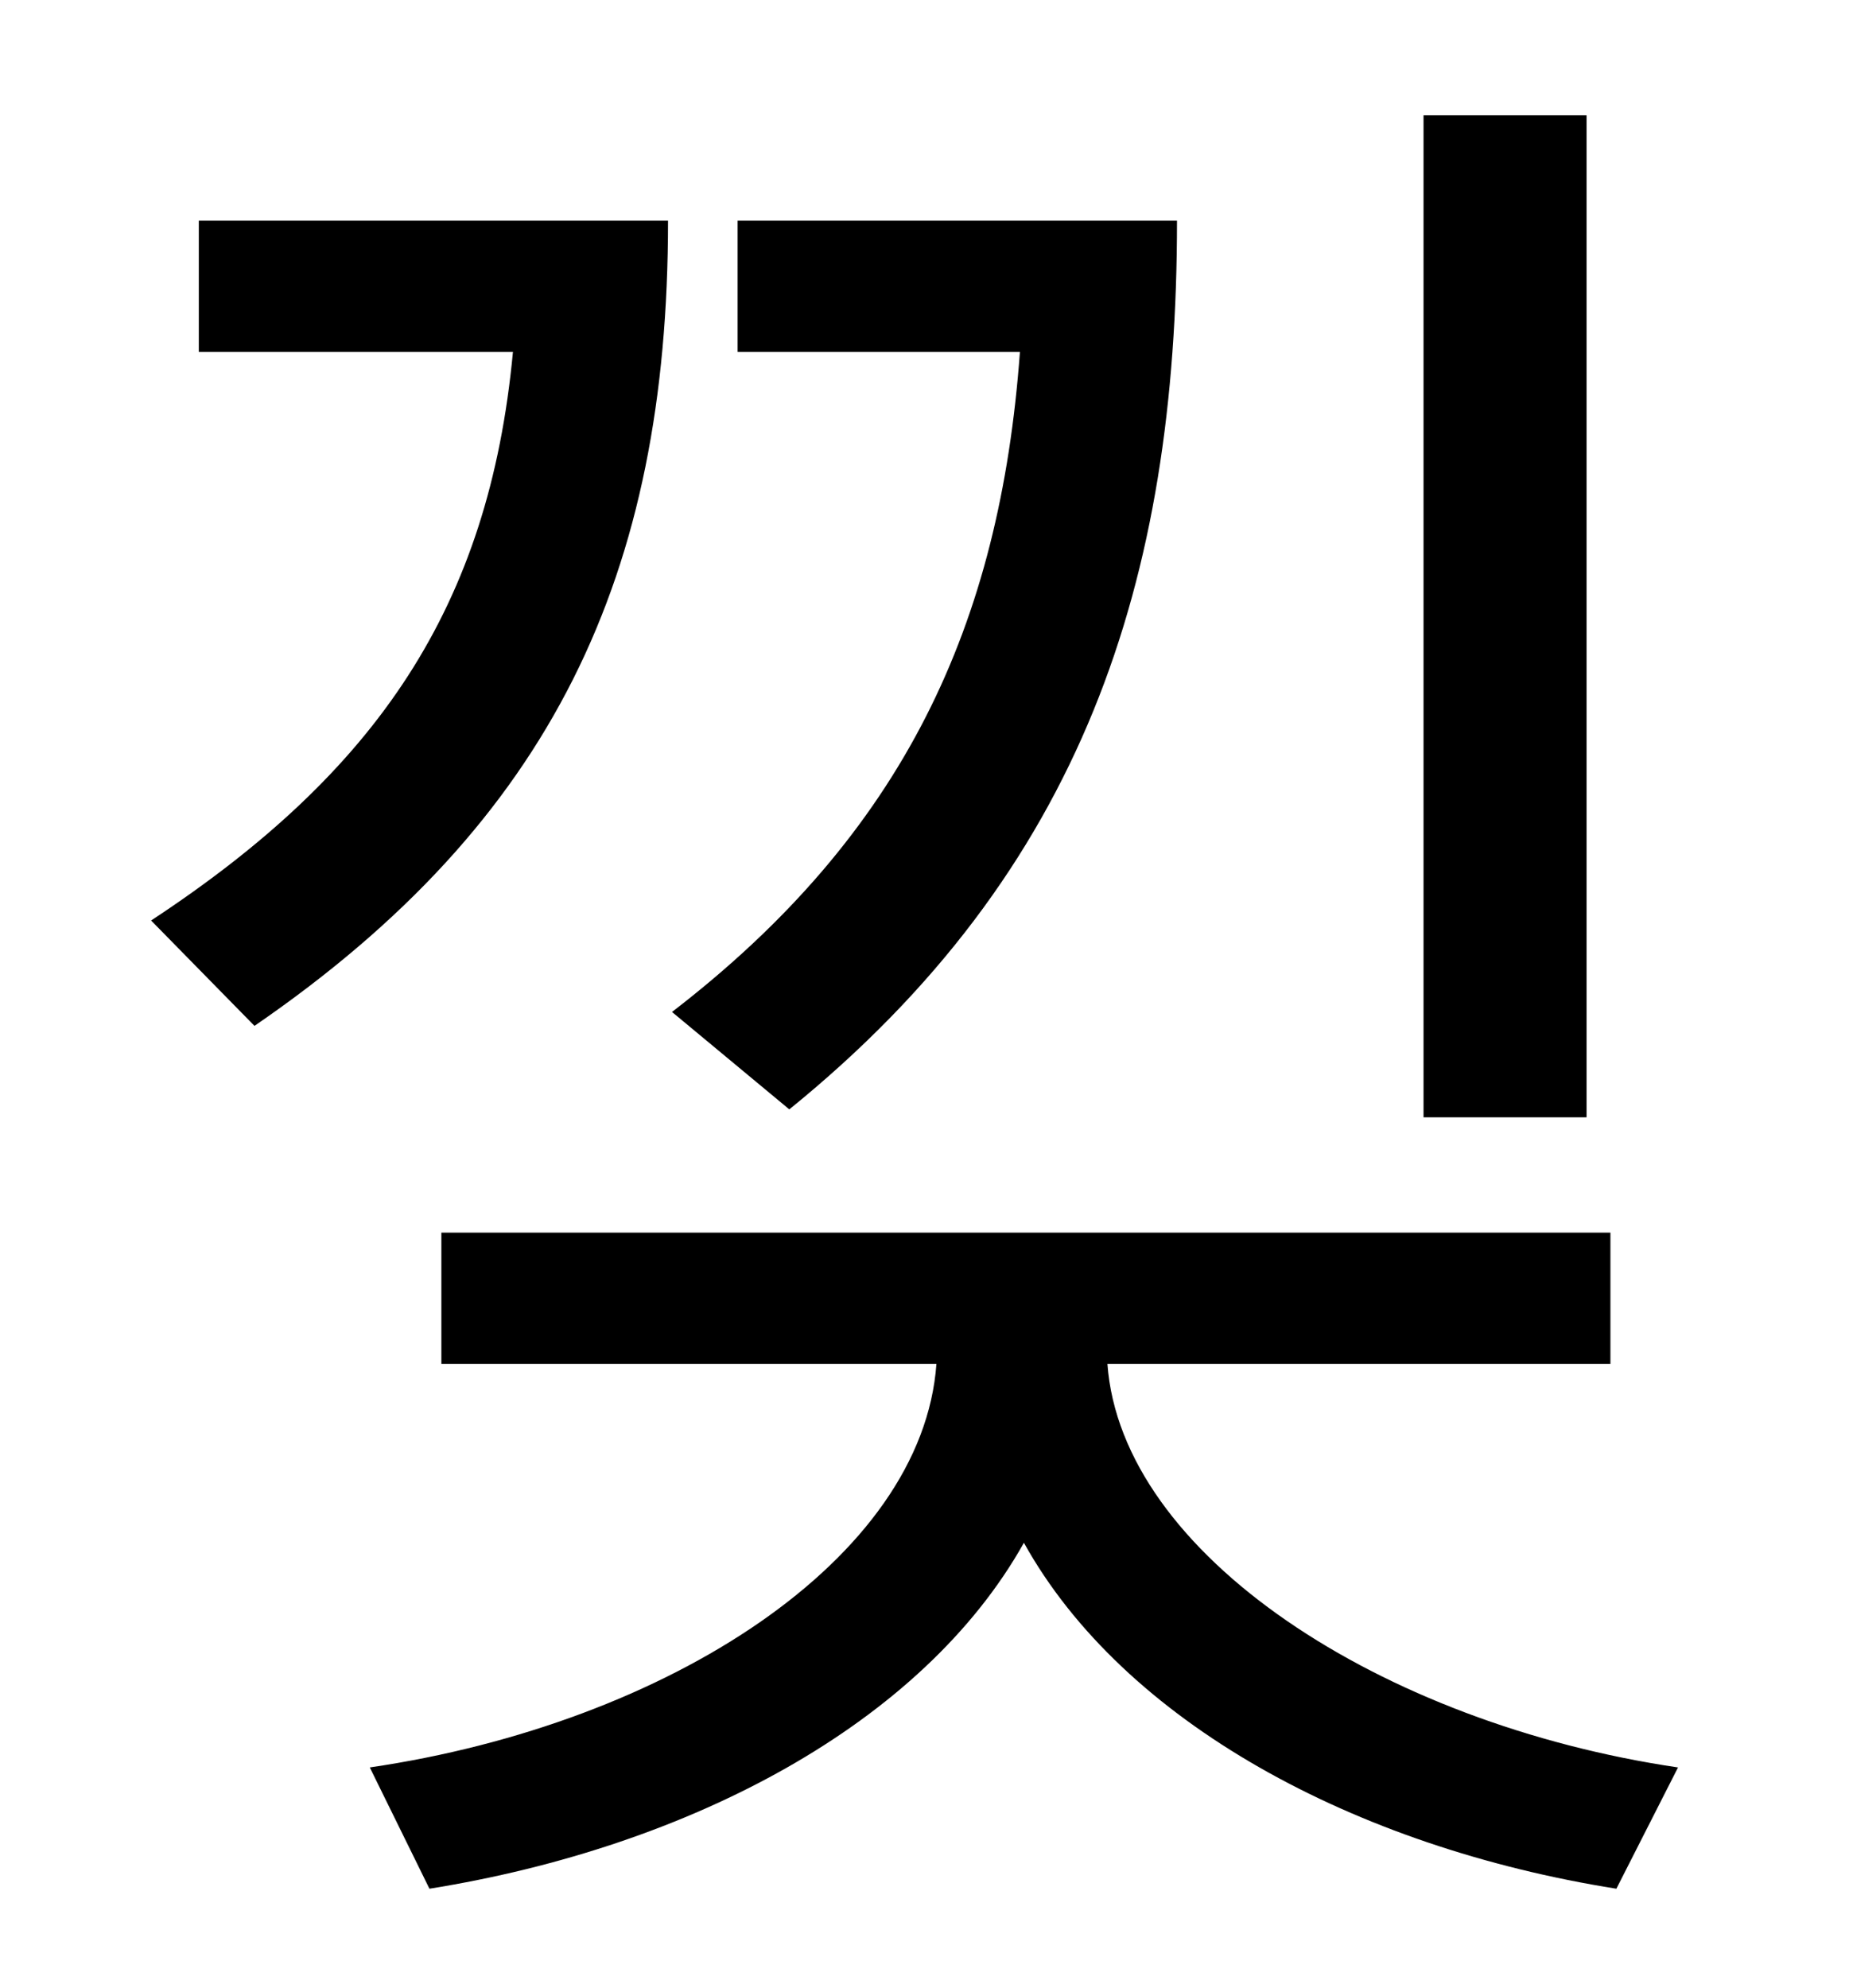 <?xml version="1.0" standalone="no"?>
<!DOCTYPE svg PUBLIC "-//W3C//DTD SVG 1.1//EN" "http://www.w3.org/Graphics/SVG/1.1/DTD/svg11.dtd" >
<svg xmlns="http://www.w3.org/2000/svg" xmlns:xlink="http://www.w3.org/1999/xlink" version="1.1" viewBox="-10 0 930 1000">
   <path fill="currentColor"
d="M788 58v504h-82v-504h82zM387 558l-59 -49c117 -90 165 -195 175 -332h-142v-66h221c0 181 -47 327 -195 447zM90 111h236c0 178 -58 302 -208 405l-52 -53c114 -75 170 -158 182 -286h-158v-66zM800 686h-253c7 96 138 181 287 203l-31 61c-132 -21 -248 -84 -298 -174
c-51 91 -168 153 -299 174l-30 -61c150 -22 278 -105 285 -203h-249v-66h588v66z" />
</svg>
